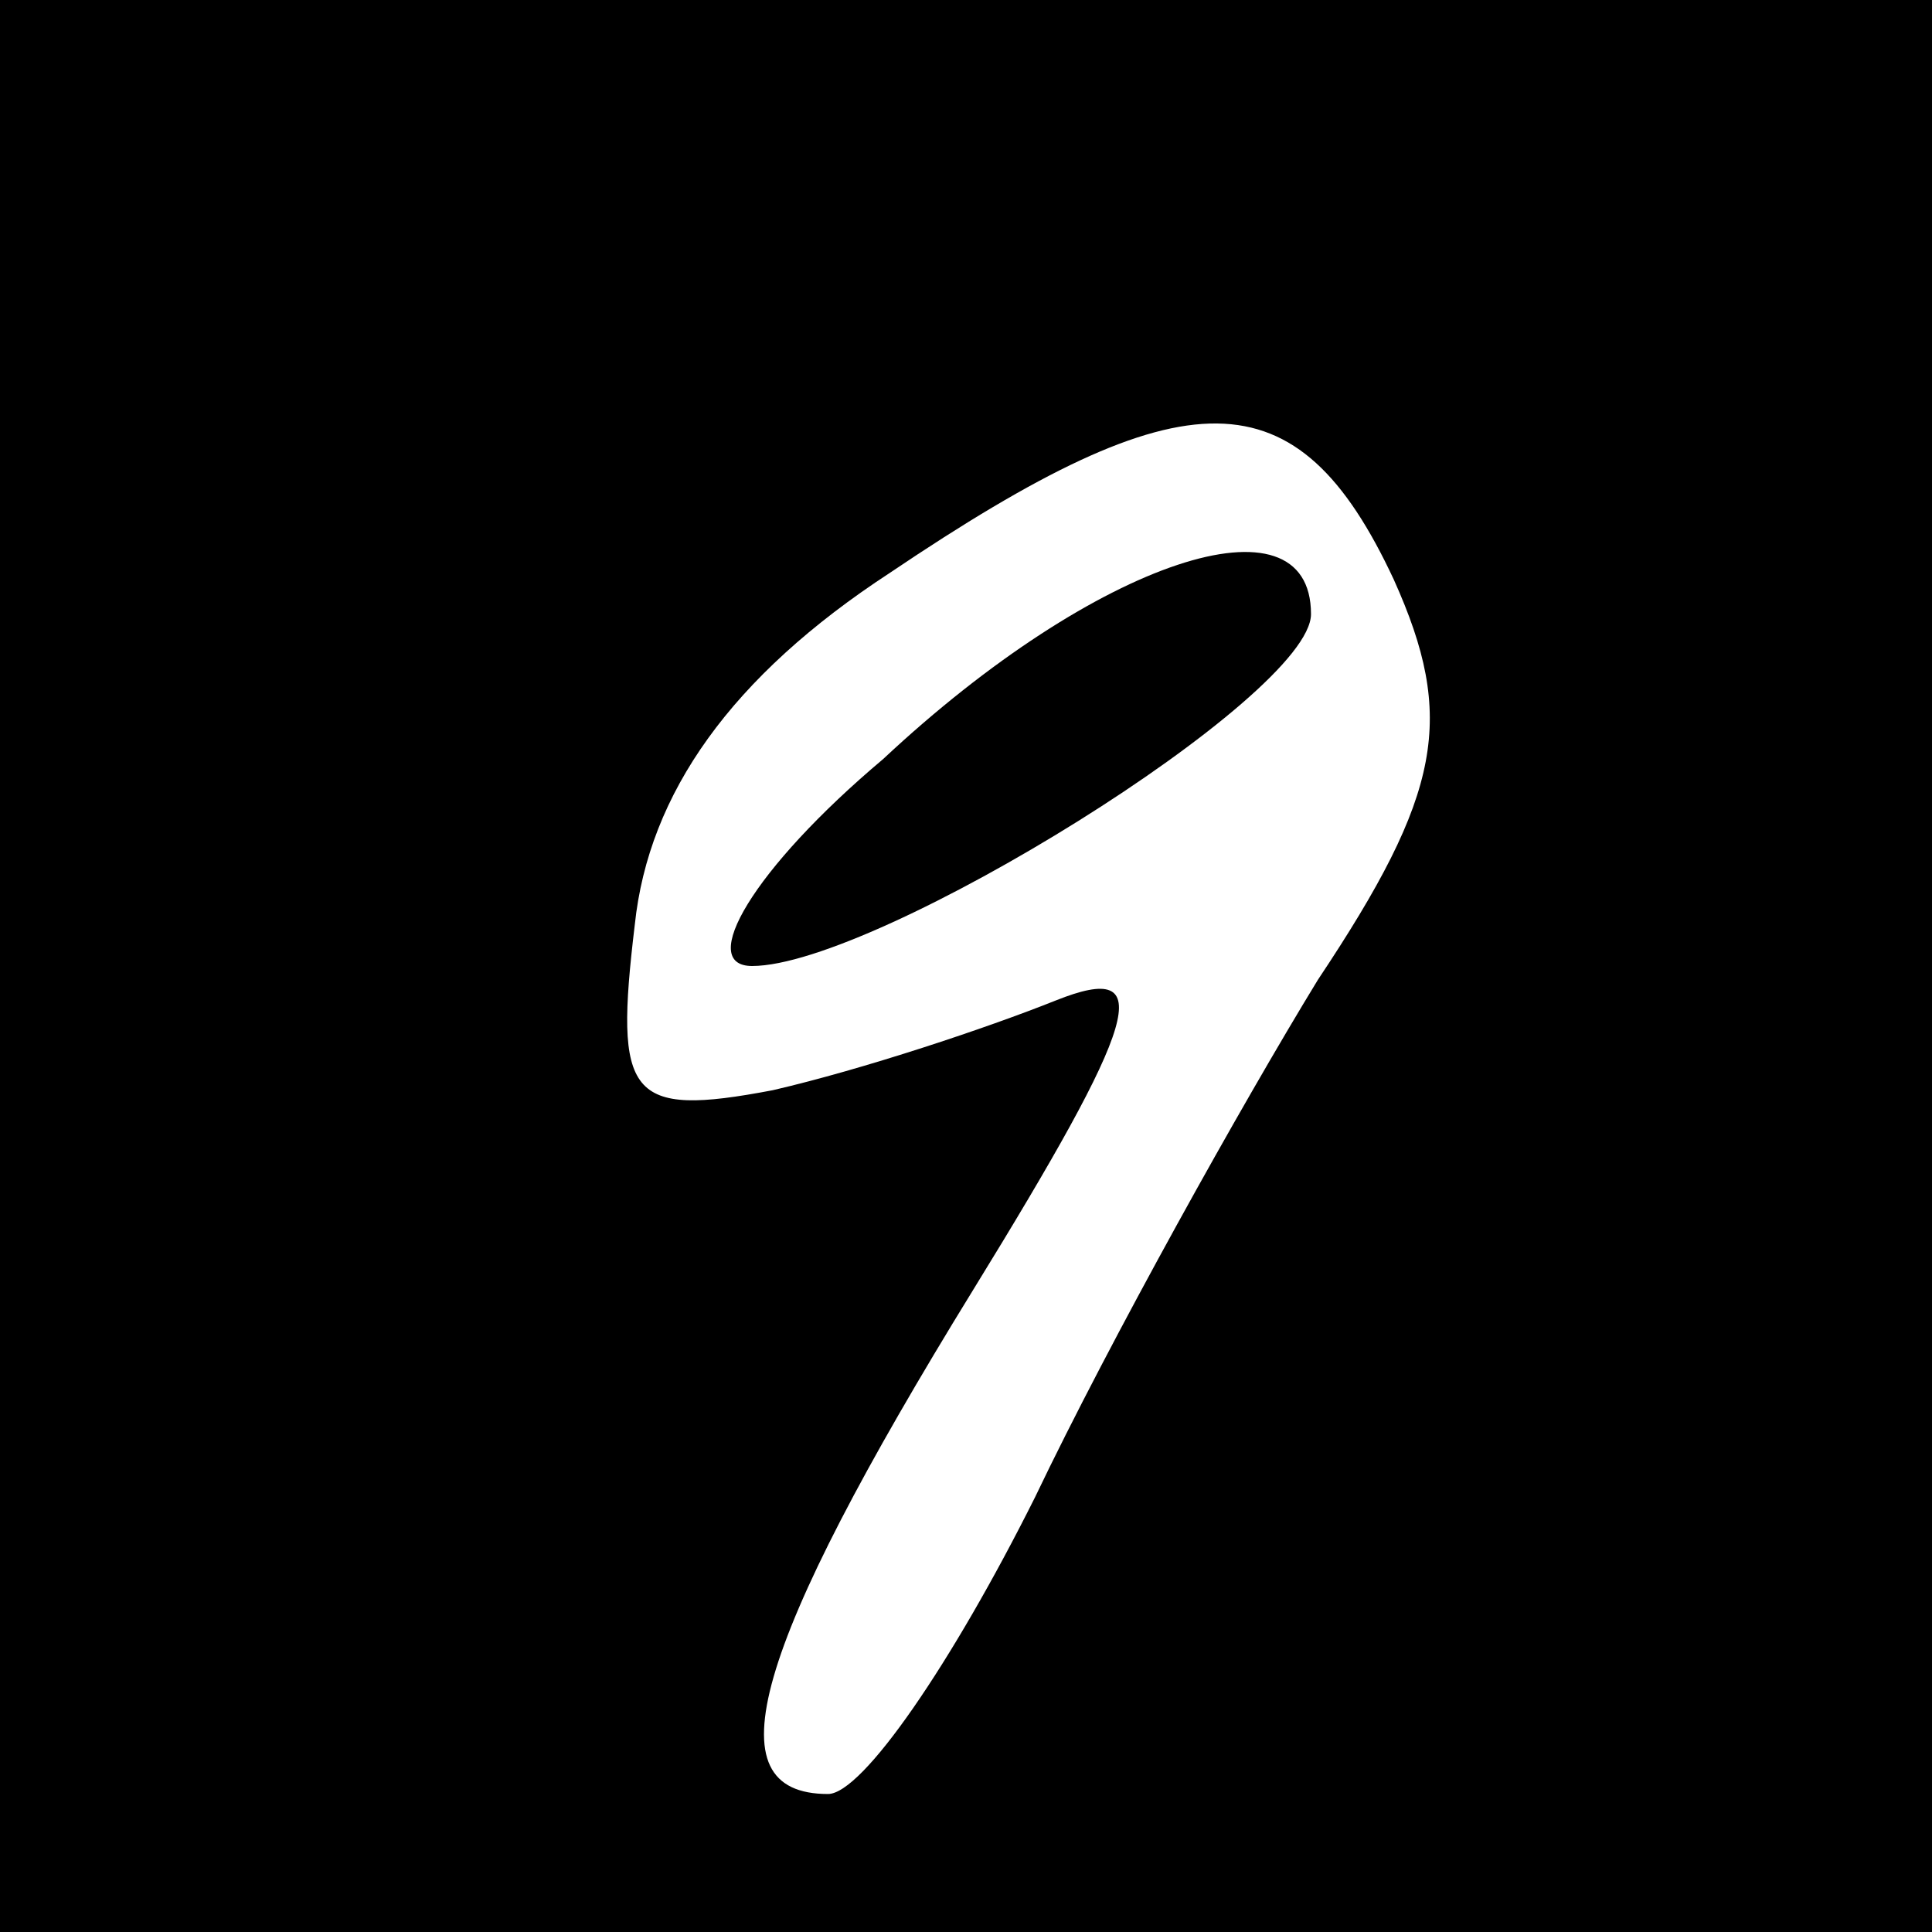 <?xml version="1.0" standalone="no"?>
<!DOCTYPE svg PUBLIC "-//W3C//DTD SVG 20010904//EN"
 "http://www.w3.org/TR/2001/REC-SVG-20010904/DTD/svg10.dtd">
<svg version="1.0" xmlns="http://www.w3.org/2000/svg"
 width="28pt" height="28pt" viewBox="0 0 28 28"
 preserveAspectRatio="xMidYMid meet">
<g transform="translate(0,28) scale(0.1,-0.1)"
fill="#000000" stroke="none">
<path d="M0 140 l0 -140 140 0 140 0 0 140 0 140 -140 0 -140 0 0 -140z m202
56 c9 -20 7 -31 -11 -58 -11 -18 -30 -52 -41 -75 -12 -24 -25 -43 -30 -43 -17
0 -11 21 21 73 24 39 27 48 12 42 -10 -4 -28 -10 -41 -13 -21 -4 -23 -1 -20
24 2 19 14 36 37 51 43 29 59 29 73 -1z"/>
<path d="M128 170 c-19 -16 -27 -30 -19 -30 18 0 81 39 81 51 0 18 -31 8 -62
-21z"/>
</g>
</svg>

